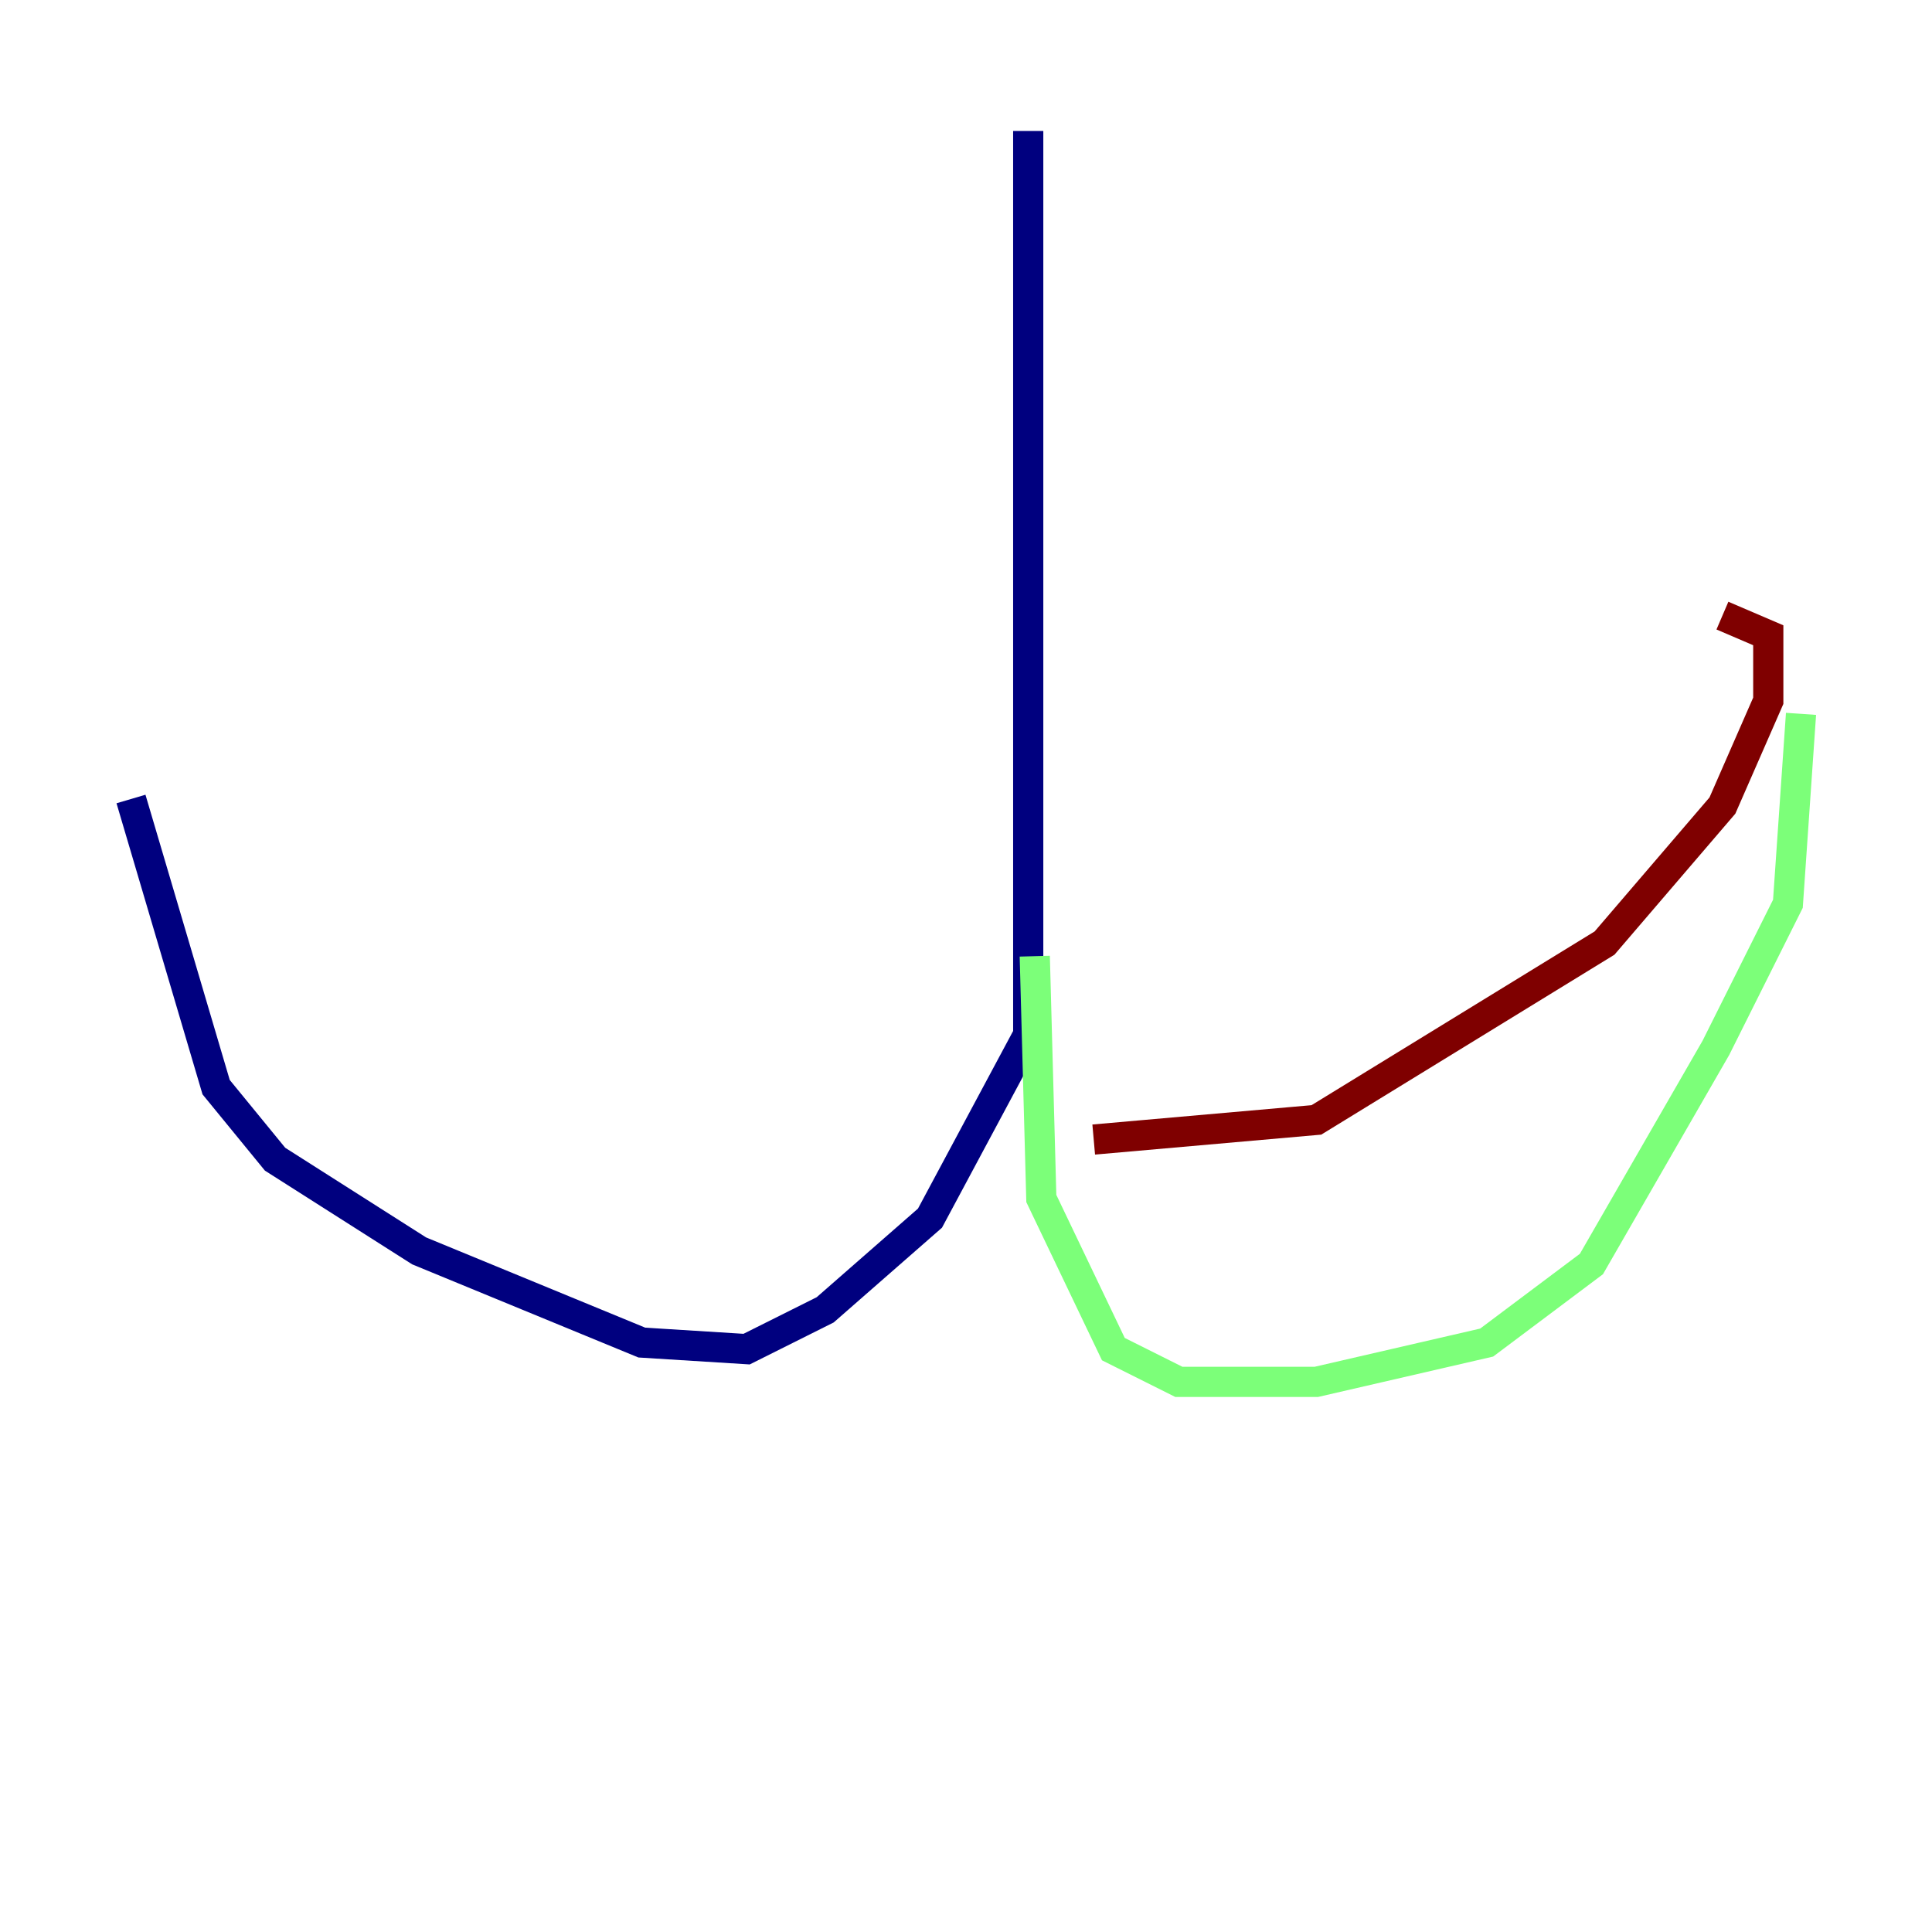 <?xml version="1.0" encoding="utf-8" ?>
<svg baseProfile="tiny" height="128" version="1.2" viewBox="0,0,128,128" width="128" xmlns="http://www.w3.org/2000/svg" xmlns:ev="http://www.w3.org/2001/xml-events" xmlns:xlink="http://www.w3.org/1999/xlink"><defs /><polyline fill="none" points="68.122,8.678 68.122,68.556 61.614,80.705 54.671,86.78 49.464,89.383 42.522,88.949 27.77,82.875 18.224,76.8 14.319,72.027 8.678,52.936" stroke="#00007f" stroke-width="2" /><polyline fill="none" points="68.556,63.349 68.99,79.403 73.763,89.383 78.102,91.552 87.214,91.552 98.495,88.949 105.437,83.742 113.681,69.424 118.454,59.878 119.322,47.295" stroke="#7cff79" stroke-width="2" /><polyline fill="none" points="72.461,75.498 87.214,74.197 106.305,62.481 114.115,53.37 117.153,46.427 117.153,42.088 114.115,40.786" stroke="#7f0000" stroke-width="2" /></svg>